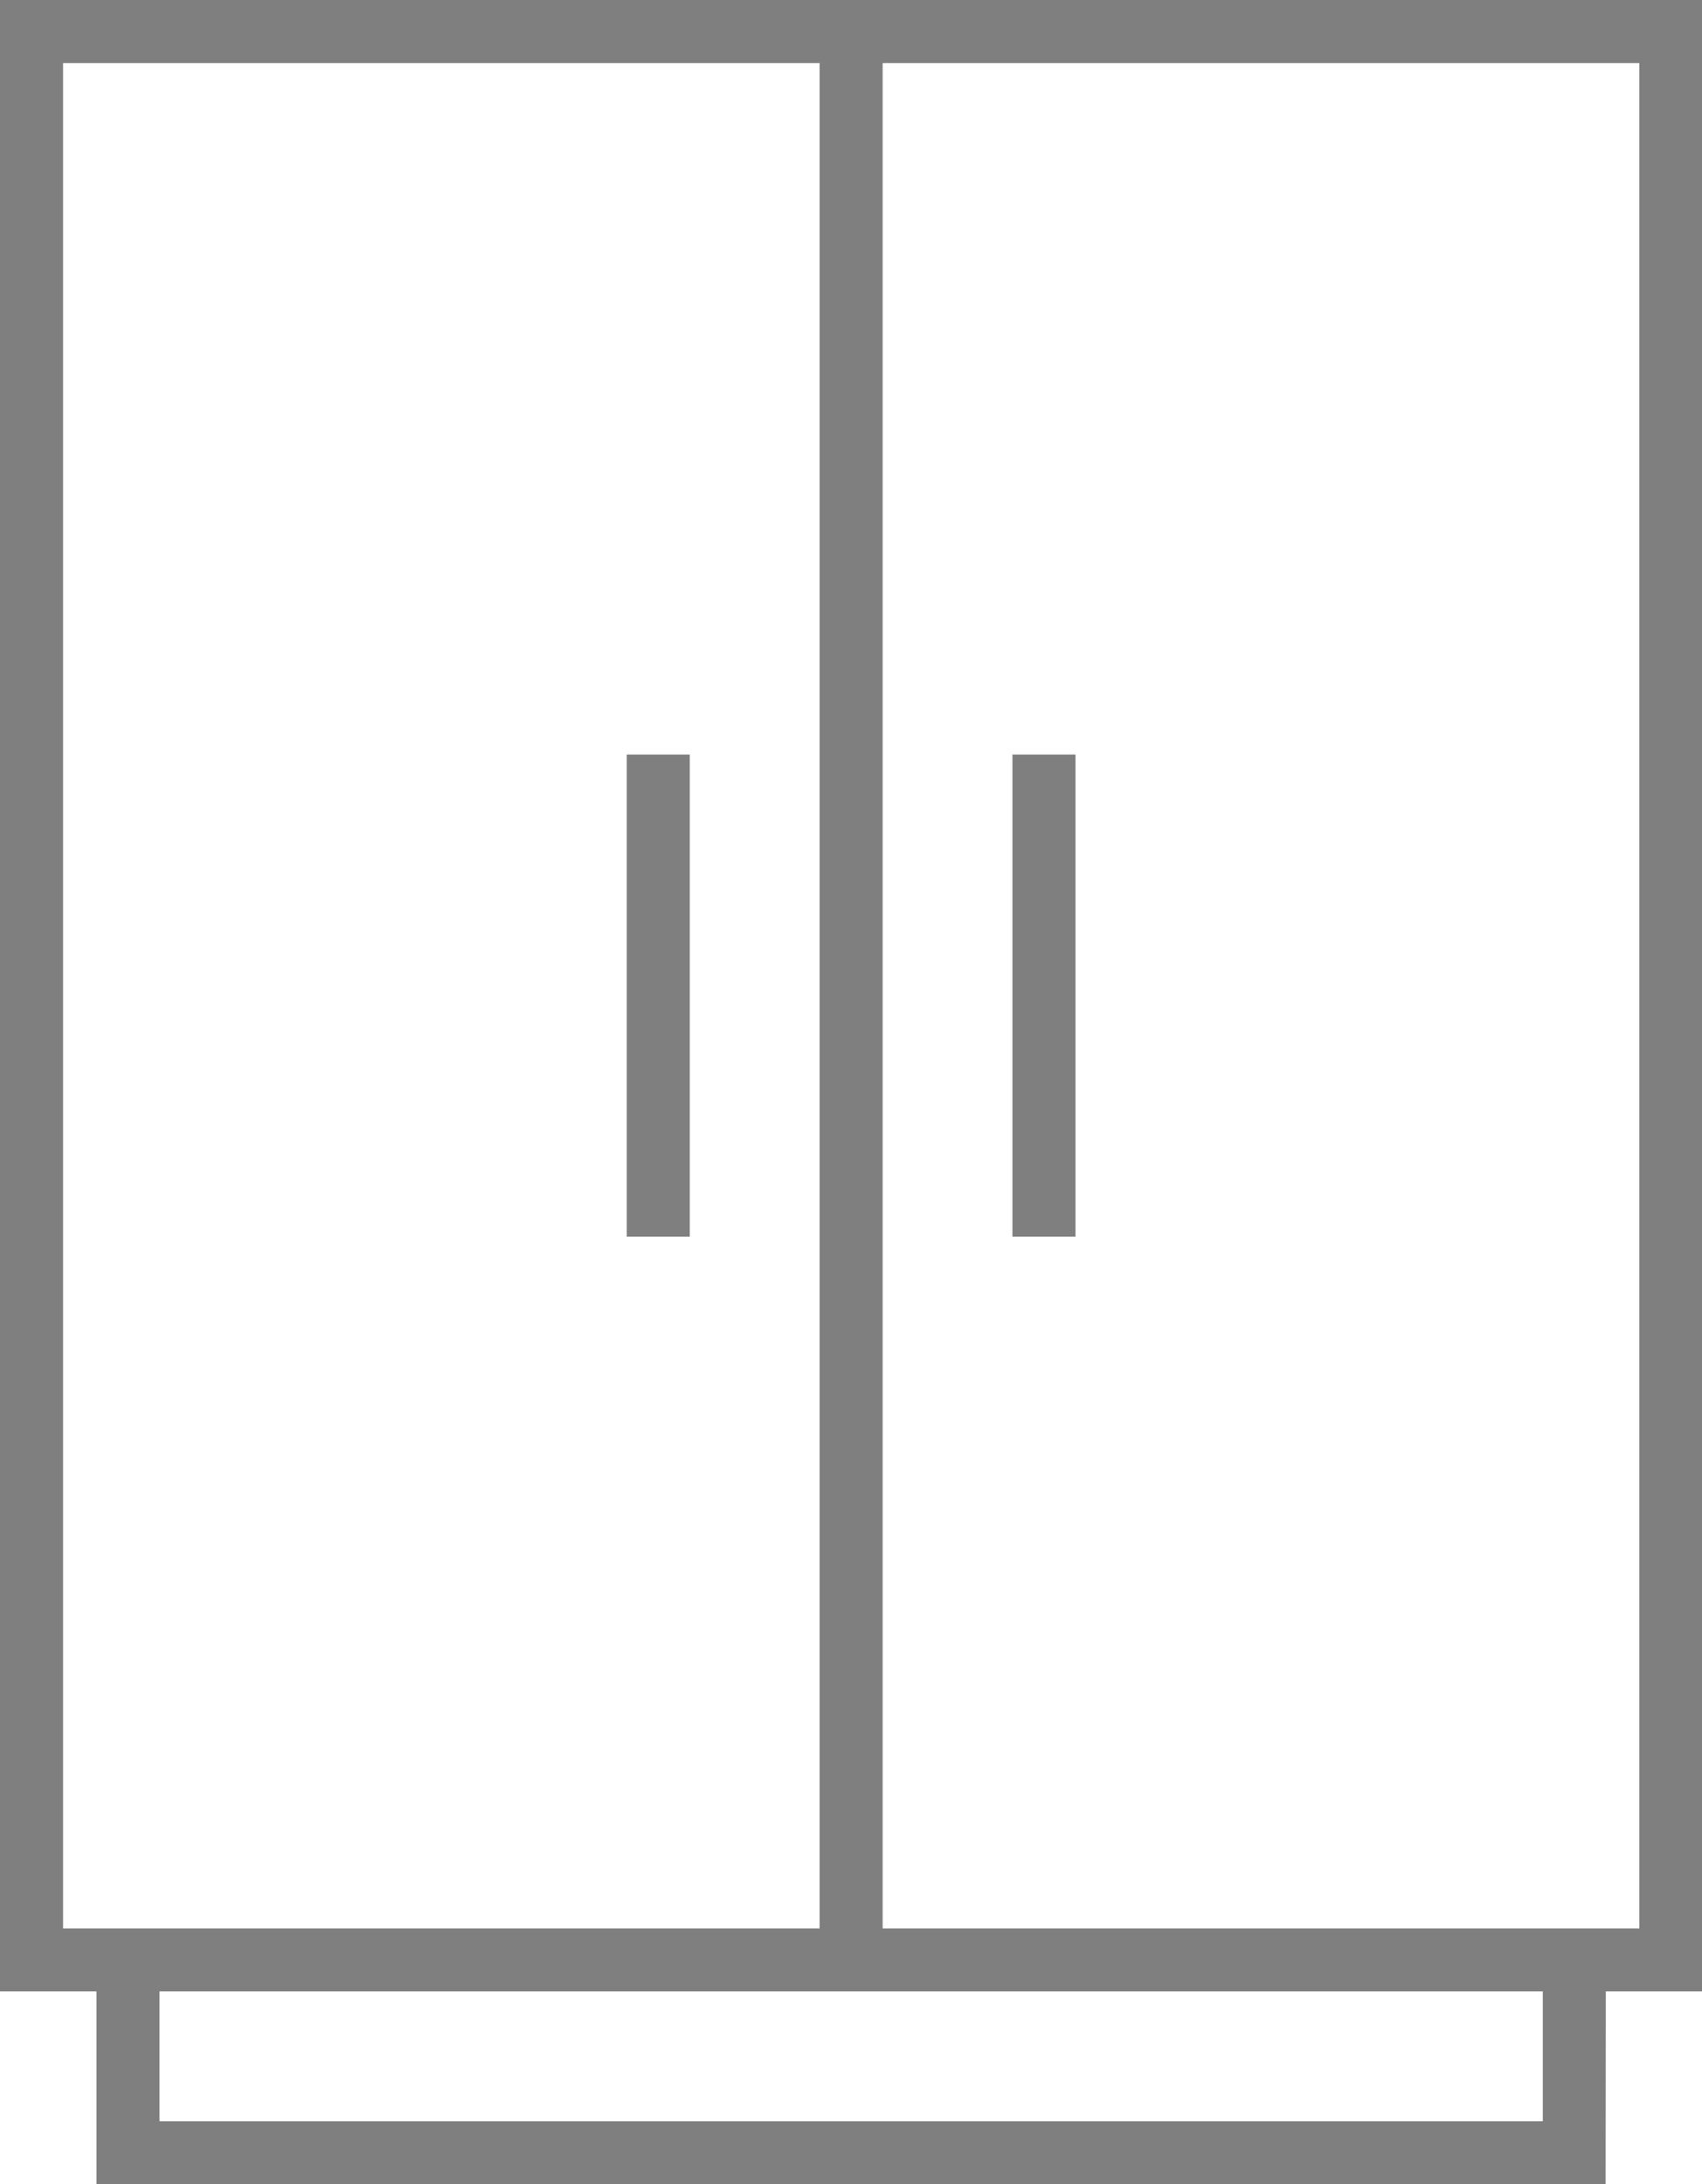 <svg xmlns="http://www.w3.org/2000/svg" xmlns:xlink="http://www.w3.org/1999/xlink" width="21.595" height="27.713" viewBox="0 0 21.595 27.713"><defs><clipPath id="a"><rect width="21.595" height="27.713" fill="none"/></clipPath></defs><g ><g clip-path="url(#a)"><path d="M-1.6-1.6H20V23.666H-1.6Zm20.8.8H-.8V22.868h20Z" transform="translate(1.6 1.6)" fill="#7F7F80"/><path d="M24.058,102.627H4.91V99.782h.8v2.048H23.261V99.782h.8Z" transform="translate(-3.686 -74.915)" fill="#7F7F80"/><path d="M-.8,24.468h-.8V0h.8Z" transform="translate(11.999 0.399)" fill="#7F7F80"/></g><path d="M-.8,6.117h-.8V0h.8Z" transform="translate(14.446 9.574)" fill="#7F7F80"/><path d="M-.8,6.117h-.8V0h.8Z" transform="translate(9.552 9.574)" fill="#7F7F80"/></g></svg>